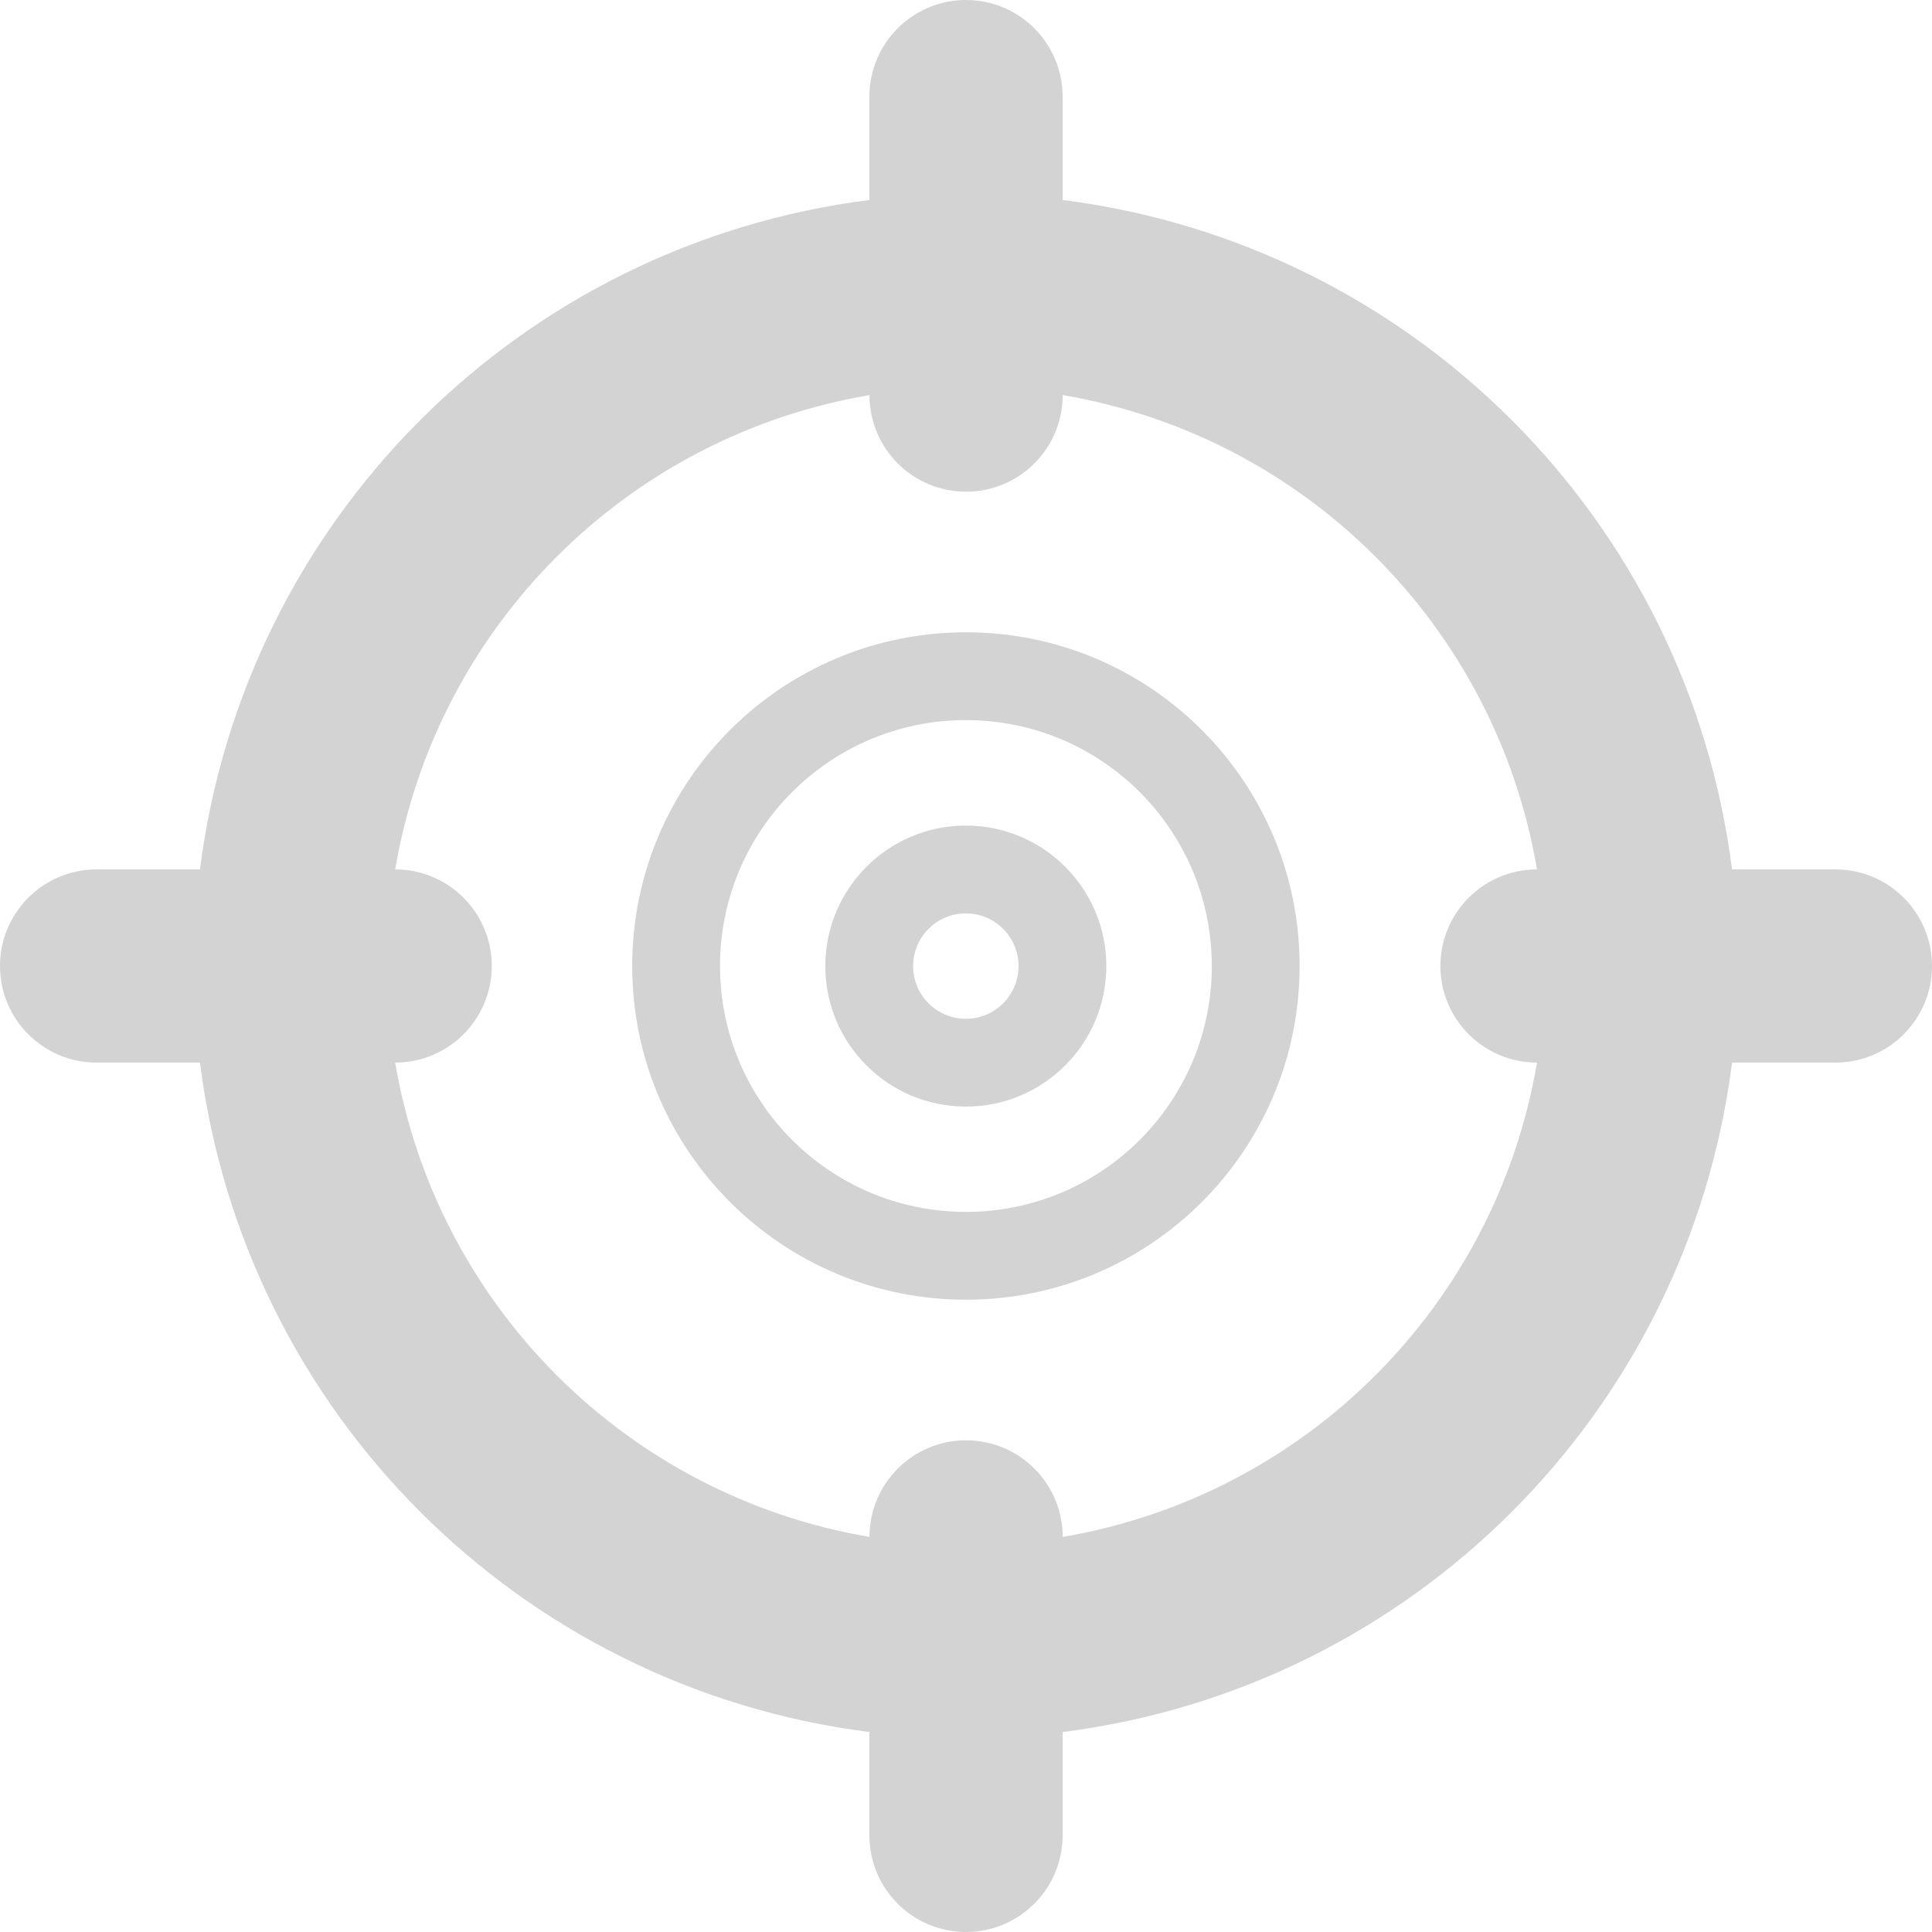 <svg width="22" height="22" viewBox="0 0 22 22" fill="none" xmlns="http://www.w3.org/2000/svg">
<g clip-path="url(#clip0_913_39060)">
<path fill-rule="evenodd" clip-rule="evenodd" d="M9.398 11.001C9.398 10.118 10.115 9.401 10.998 9.401C11.882 9.401 12.598 10.118 12.598 11.001C12.598 11.885 11.882 12.601 10.998 12.601C10.115 12.601 9.398 11.885 9.398 11.001ZM10.998 10.401C10.667 10.401 10.398 10.67 10.398 11.001C10.398 11.333 10.667 11.601 10.998 11.601C11.33 11.601 11.598 11.333 11.598 11.001C11.598 10.67 11.33 10.401 10.998 10.401Z" fill="#D3D3D3"/>
<path fill-rule="evenodd" clip-rule="evenodd" d="M7.199 11C7.199 8.902 8.901 7.2 10.999 7.2C13.098 7.2 14.799 8.902 14.799 11C14.799 13.099 13.098 14.8 10.999 14.8C8.901 14.8 7.199 13.099 7.199 11ZM10.999 8.2C9.453 8.2 8.199 9.454 8.199 11C8.199 12.547 9.453 13.8 10.999 13.8C12.546 13.8 13.799 12.547 13.799 11C13.799 9.454 12.546 8.2 10.999 8.2Z" fill="#D3D3D3"/>
<path fill-rule="evenodd" clip-rule="evenodd" d="M20.9 9.9H19.723C19.218 5.918 16.082 2.782 12.1 2.277V1.1C12.1 0.492 11.607 0 11 0C10.393 0 9.9 0.492 9.9 1.1V2.277C5.918 2.782 2.782 5.918 2.277 9.9H1.1C0.492 9.9 0 10.393 0 11C0 11.607 0.492 12.1 1.1 12.1H2.277C2.782 16.082 5.918 19.218 9.9 19.723V20.9C9.9 21.508 10.393 22 11 22C11.607 22 12.1 21.508 12.1 20.9V19.723C16.082 19.218 19.218 16.082 19.723 12.1H20.9C21.508 12.1 22 11.607 22 11C22 10.393 21.508 9.9 20.9 9.9ZM12.101 17.501C12.101 16.893 11.608 16.401 11.001 16.401C10.393 16.401 9.901 16.893 9.901 17.501C7.136 17.031 4.97 14.865 4.5 12.1C5.108 12.1 5.6 11.607 5.6 11C5.6 10.393 5.108 9.9 4.5 9.9C4.97 7.135 7.136 4.969 9.901 4.499C9.901 5.107 10.393 5.599 11.001 5.599C11.608 5.599 12.101 5.107 12.101 4.499C14.866 4.969 17.032 7.135 17.502 9.9C16.895 9.9 16.402 10.393 16.402 11C16.402 11.607 16.895 12.1 17.502 12.1C17.032 14.865 14.866 17.031 12.101 17.501Z" fill="#D3D3D3"/>
</g>
<defs>
<clipPath id="clip0_913_39060">
<rect width="22" height="22" fill="white"/>
</clipPath>
</defs>
</svg>
